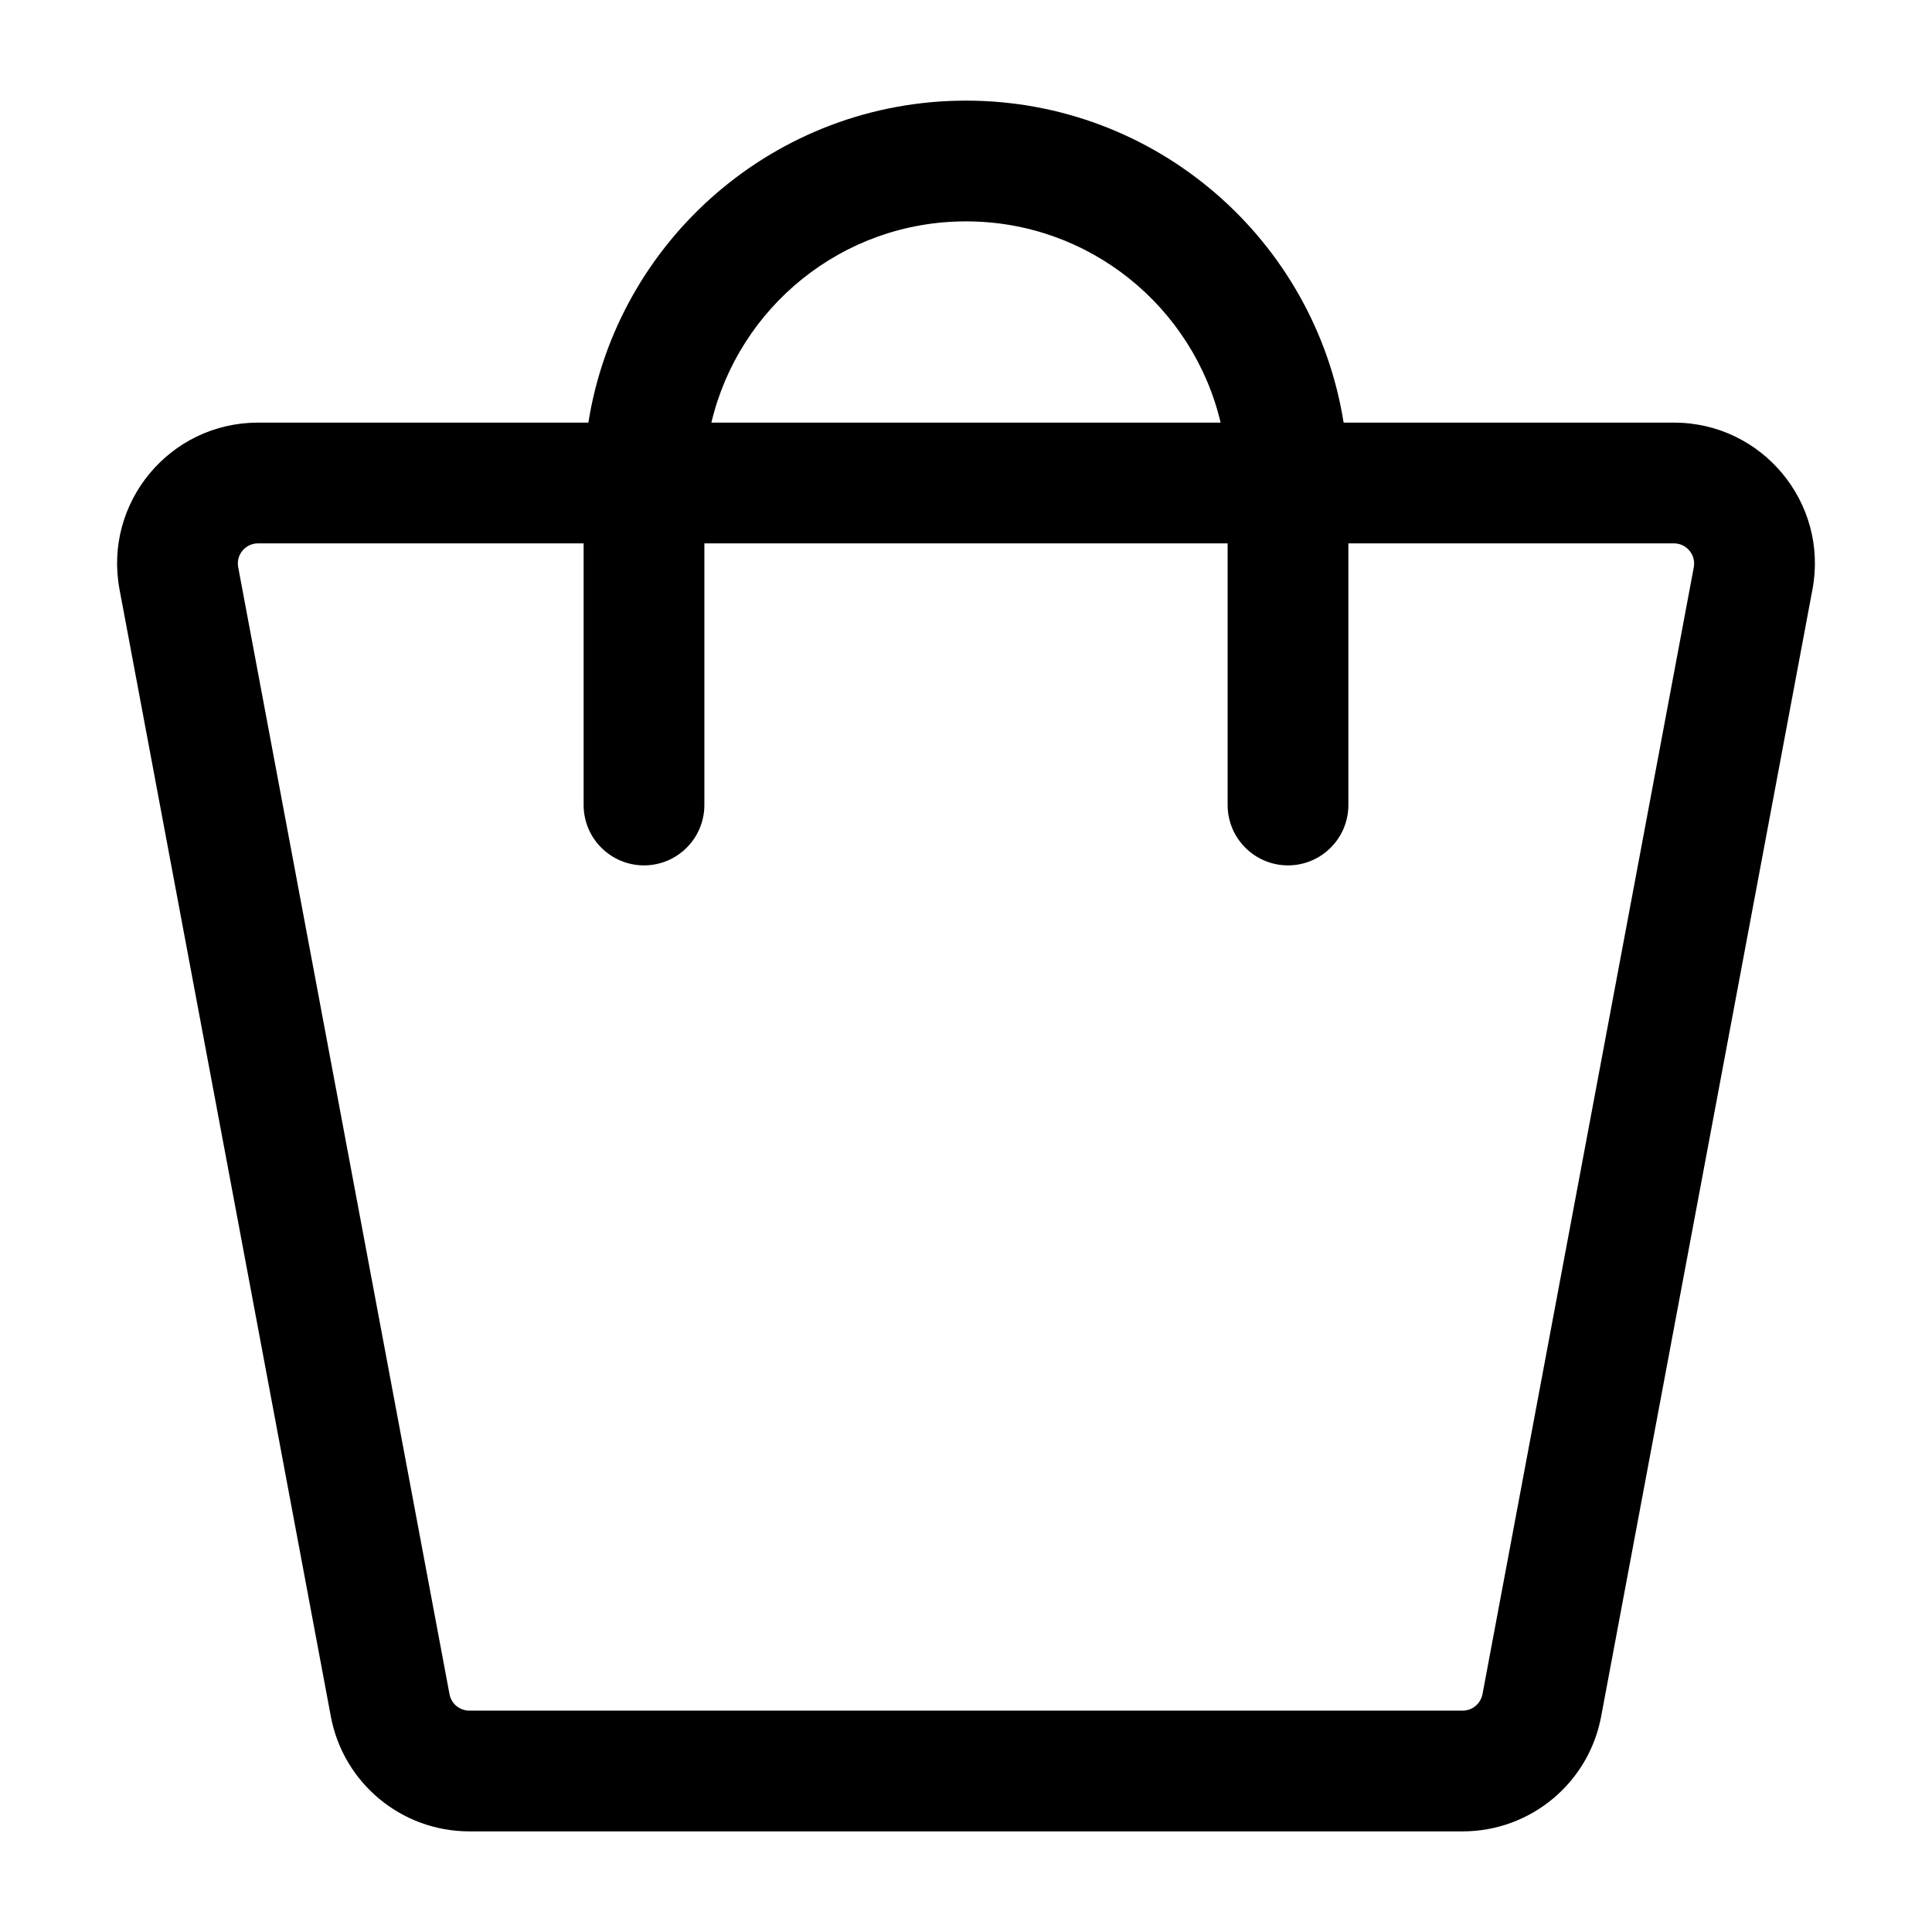 <svg width="24" height="24" viewBox="0 0 24 24" fill="none" xmlns="http://www.w3.org/2000/svg">
<path fill-rule="evenodd" clip-rule="evenodd" d="M7.309 5.25C7.668 2.983 9.632 1.25 12 1.25C14.368 1.25 16.331 2.983 16.691 5.25H20.795C21.89 5.25 22.717 6.246 22.515 7.322L19.89 21.323C19.735 22.15 19.012 22.75 18.17 22.75H5.83C4.988 22.75 4.265 22.15 4.11 21.323L1.485 7.323C1.283 6.246 2.109 5.25 3.205 5.25H7.309ZM8.75 10C8.75 10.414 8.414 10.75 8 10.75C7.586 10.75 7.25 10.414 7.25 10V6.75H3.205C3.048 6.75 2.93 6.892 2.959 7.046L5.584 21.046C5.606 21.164 5.709 21.25 5.83 21.25H18.17C18.29 21.25 18.393 21.164 18.416 21.046L21.041 7.046C21.069 6.892 20.951 6.75 20.795 6.75H16.75V10C16.75 10.414 16.414 10.75 16 10.75C15.586 10.75 15.25 10.414 15.25 10V6.75H8.75V10ZM15.163 5.25H8.837C9.176 3.817 10.463 2.75 12 2.75C13.537 2.75 14.824 3.817 15.163 5.25Z" fill="black"/>
</svg>
